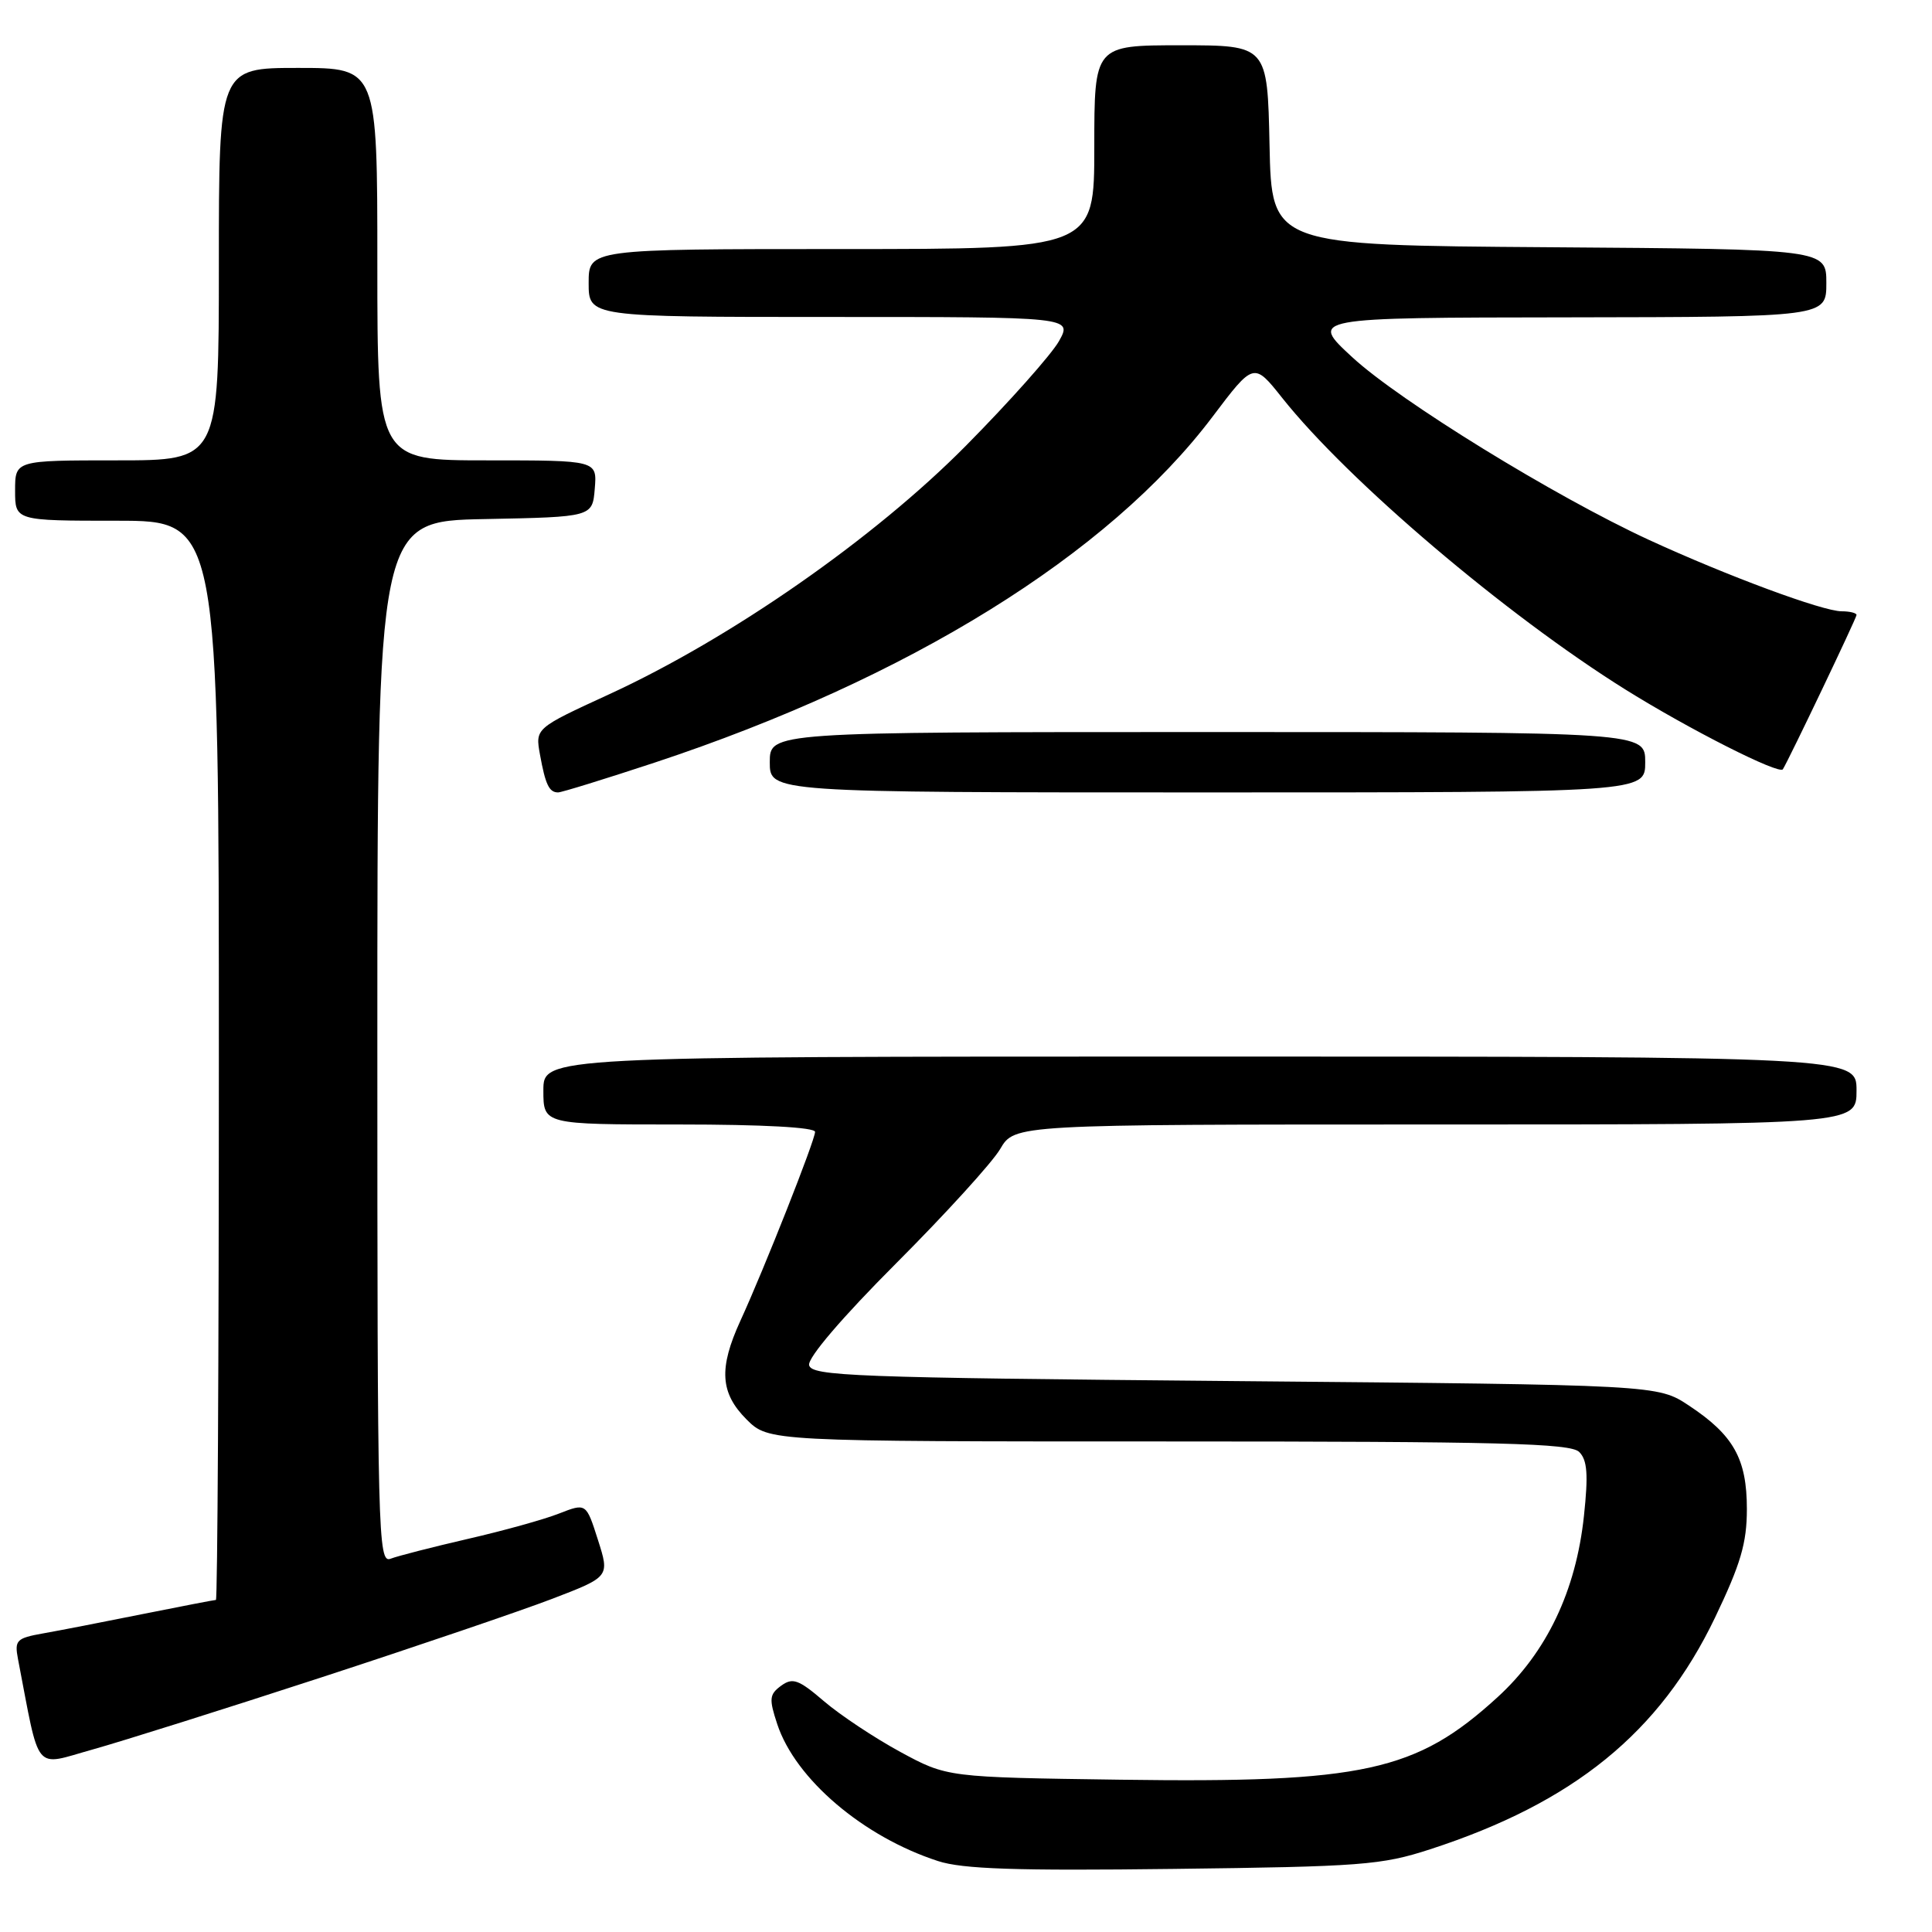 <?xml version="1.0" encoding="UTF-8" standalone="no"?>
<!DOCTYPE svg PUBLIC "-//W3C//DTD SVG 1.1//EN" "http://www.w3.org/Graphics/SVG/1.1/DTD/svg11.dtd" >
<svg xmlns="http://www.w3.org/2000/svg" xmlns:xlink="http://www.w3.org/1999/xlink" version="1.1" viewBox="0 0 256 256">
 <g >
 <path fill="currentColor"
d=" M 189.50 245.04 C 208.52 238.86 219.93 229.59 227.24 214.36 C 230.65 207.24 231.47 204.47 231.47 199.95 C 231.47 193.31 229.71 190.16 223.80 186.25 C 219.65 183.50 219.65 183.50 163.59 183.00 C 112.95 182.55 107.50 182.34 107.21 180.88 C 107.03 179.90 111.59 174.56 118.76 167.38 C 125.28 160.85 131.48 154.04 132.53 152.25 C 134.43 149.00 134.43 149.00 190.22 149.00 C 246.00 149.00 246.00 149.00 246.00 144.50 C 246.00 140.00 246.00 140.00 159.00 140.00 C 72.00 140.00 72.00 140.00 72.00 144.50 C 72.00 149.00 72.00 149.00 90.00 149.00 C 101.09 149.00 108.00 149.38 108.00 149.98 C 108.00 151.08 101.27 168.11 98.11 175.00 C 95.22 181.31 95.42 184.57 98.92 188.08 C 101.85 191.00 101.85 191.00 154.85 191.00 C 198.80 191.00 208.09 191.24 209.25 192.39 C 210.33 193.47 210.47 195.37 209.88 200.88 C 208.82 210.81 204.94 218.94 198.43 224.89 C 187.65 234.74 180.66 236.27 148.44 235.82 C 125.50 235.50 125.50 235.50 119.30 232.14 C 115.88 230.28 111.33 227.26 109.18 225.42 C 105.81 222.53 105.03 222.26 103.50 223.37 C 101.94 224.52 101.88 225.10 102.99 228.46 C 105.39 235.73 114.37 243.38 124.29 246.60 C 127.54 247.66 134.63 247.90 155.50 247.64 C 180.35 247.34 183.06 247.14 189.50 245.04 Z  M 42.50 222.29 C 55.15 218.16 68.94 213.47 73.15 211.86 C 80.79 208.93 80.79 208.93 79.23 204.04 C 77.67 199.15 77.67 199.15 74.08 200.55 C 72.11 201.33 66.67 202.84 62.00 203.91 C 57.33 204.99 52.71 206.17 51.75 206.54 C 50.09 207.18 50.00 203.51 50.00 138.13 C 50.00 69.05 50.00 69.05 64.25 68.78 C 78.50 68.50 78.50 68.50 78.81 64.75 C 79.12 61.00 79.12 61.00 64.56 61.00 C 50.00 61.00 50.00 61.00 50.00 35.00 C 50.00 9.00 50.00 9.00 39.50 9.00 C 29.00 9.00 29.00 9.00 29.00 35.00 C 29.00 61.00 29.00 61.00 15.50 61.00 C 2.00 61.00 2.00 61.00 2.00 65.00 C 2.00 69.00 2.00 69.00 15.50 69.00 C 29.00 69.00 29.00 69.00 29.00 140.50 C 29.00 179.82 28.82 212.00 28.61 212.00 C 28.40 212.00 24.01 212.85 18.86 213.88 C 13.71 214.92 7.78 216.07 5.68 216.44 C 2.19 217.06 1.91 217.34 2.38 219.81 C 5.35 235.22 4.36 234.02 12.30 231.81 C 16.26 230.70 29.85 226.42 42.50 222.29 Z  M 86.74 101.05 C 120.37 89.92 146.88 73.49 160.65 55.24 C 166.13 47.98 166.13 47.98 169.91 52.74 C 178.66 63.74 199.53 81.47 215.38 91.37 C 223.82 96.64 235.77 102.69 236.24 101.93 C 237.09 100.55 246.00 81.89 246.00 81.49 C 246.00 81.22 245.11 81.00 244.03 81.00 C 241.52 81.00 228.84 76.30 218.50 71.54 C 206.03 65.79 185.46 53.13 179.19 47.34 C 173.50 42.09 173.50 42.09 207.75 42.05 C 242.00 42.00 242.00 42.00 242.00 37.51 C 242.00 33.02 242.00 33.02 205.25 32.76 C 168.50 32.50 168.50 32.50 168.22 19.25 C 167.94 6.00 167.94 6.00 156.47 6.00 C 145.00 6.00 145.00 6.00 145.00 19.50 C 145.00 33.00 145.00 33.00 111.50 33.00 C 78.00 33.00 78.00 33.00 78.00 37.50 C 78.00 42.00 78.00 42.00 110.06 42.00 C 142.11 42.00 142.11 42.00 140.31 45.22 C 139.31 46.98 133.78 53.21 128.00 59.05 C 115.86 71.33 96.86 84.57 80.71 92.00 C 70.92 96.50 70.92 96.50 71.55 99.99 C 72.27 103.96 72.76 105.00 73.95 105.00 C 74.41 105.00 80.16 103.22 86.74 101.05 Z  M 218.00 101.00 C 218.00 97.00 218.00 97.00 160.00 97.00 C 102.00 97.00 102.00 97.00 102.00 101.00 C 102.00 105.00 102.00 105.00 160.00 105.00 C 218.00 105.00 218.00 105.00 218.00 101.00 Z "/>
</g>
</svg>
